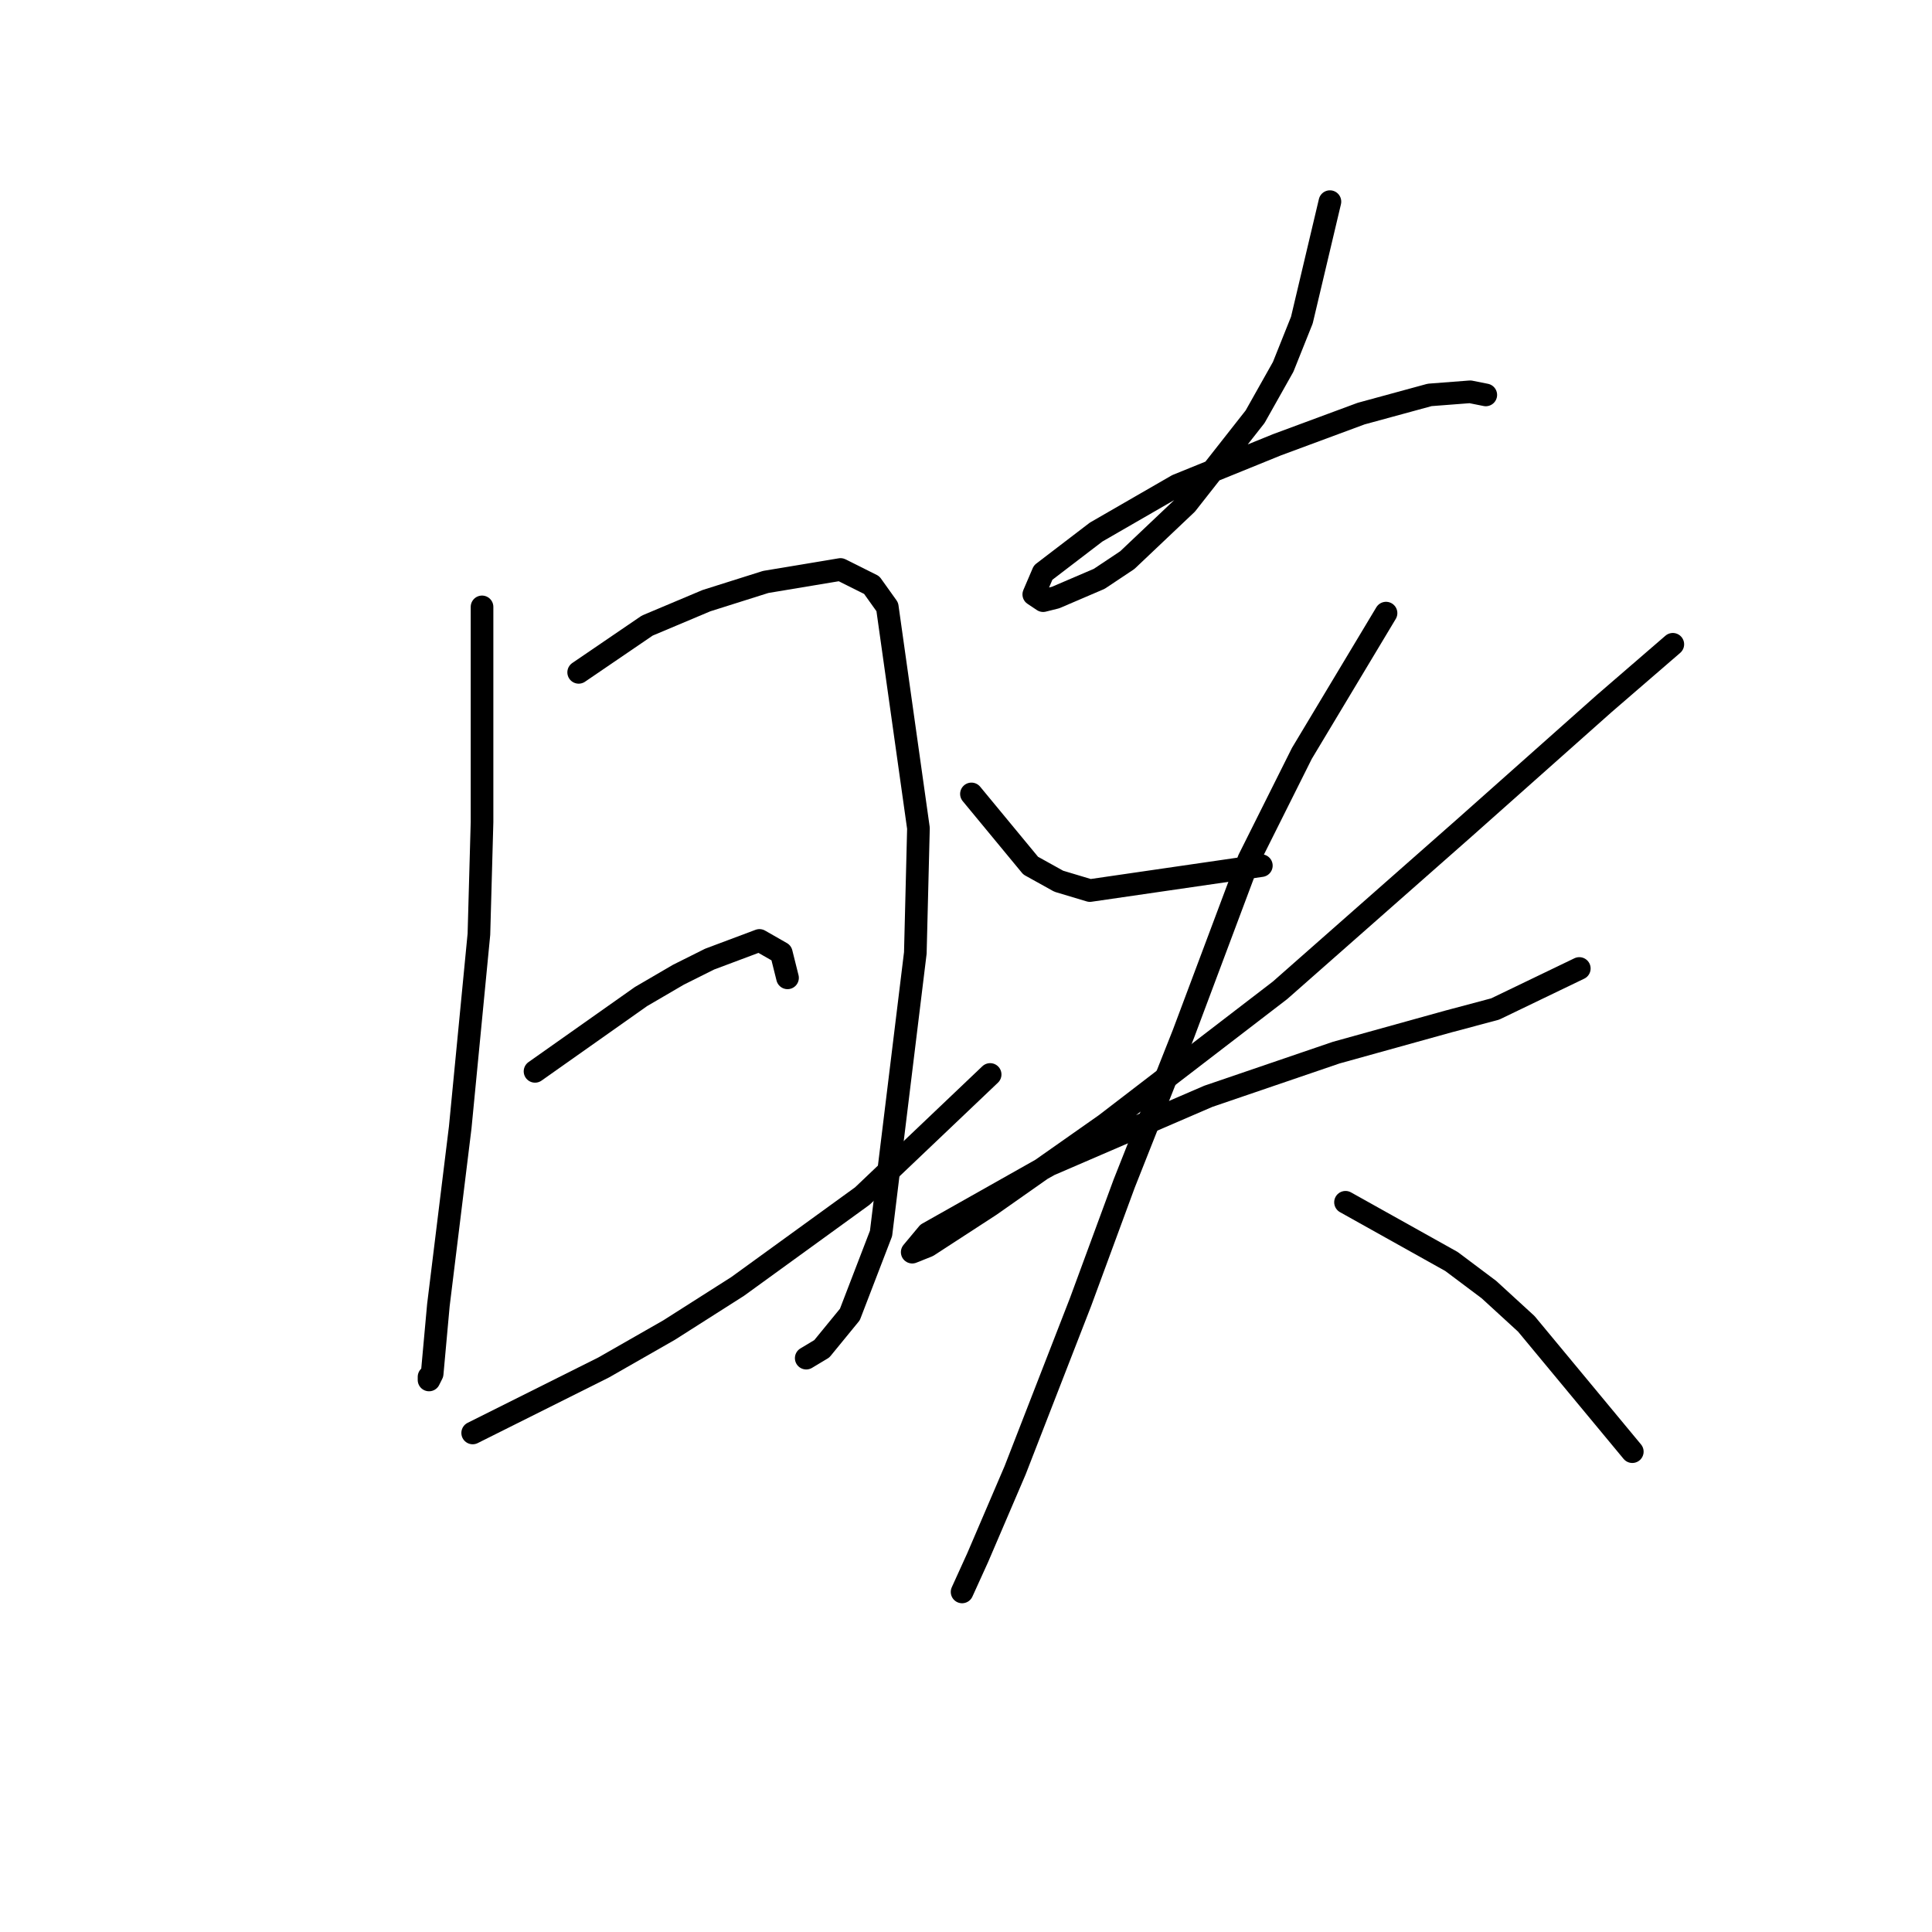 <?xml version="1.0" standalone="no"?>
    <svg width="256" height="256" xmlns="http://www.w3.org/2000/svg" version="1.1">
    <polyline stroke="black" stroke-width="3" stroke-linecap="round" fill="transparent" stroke-linejoin="round" points="63.872 80.416 63.872 95.698 63.872 108.916 63.459 123.786 60.981 149.395 58.089 172.939 57.676 177.482 57.263 182.026 56.85 182.852 56.85 182.439 56.85 182.439 " />
        <polyline stroke="black" stroke-width="3" stroke-linecap="round" fill="transparent" stroke-linejoin="round" points="76.677 89.09 85.764 82.894 93.612 79.589 101.46 77.111 111.373 75.459 115.503 77.524 117.569 80.416 121.699 109.742 121.286 126.264 116.742 163.439 112.612 174.178 108.894 178.721 106.829 179.961 106.829 179.961 " />
        <polyline stroke="black" stroke-width="3" stroke-linecap="round" fill="transparent" stroke-linejoin="round" points="70.894 141.96 84.938 132.047 89.894 129.155 94.025 127.09 100.633 124.612 103.525 126.264 104.351 129.569 104.351 129.569 " />
        <polyline stroke="black" stroke-width="3" stroke-linecap="round" fill="transparent" stroke-linejoin="round" points="62.633 189.874 79.981 181.2 88.655 176.243 97.742 170.46 114.264 158.482 131.199 142.373 131.199 142.373 " />
        <polyline stroke="black" stroke-width="3" stroke-linecap="round" fill="transparent" stroke-linejoin="round" points="176.222 26.719 172.504 42.415 170.026 48.611 166.308 55.219 157.221 66.785 149.373 74.22 145.656 76.698 139.873 79.176 138.221 79.589 136.982 78.763 138.221 75.872 145.243 70.502 155.982 64.307 169.2 58.937 180.352 54.806 189.439 52.328 194.809 51.915 196.874 52.328 196.874 52.328 " />
        <polyline stroke="black" stroke-width="3" stroke-linecap="round" fill="transparent" stroke-linejoin="round" points="128.721 105.199 136.569 114.699 140.286 116.764 144.417 118.003 167.135 114.699 167.135 114.699 " />
        <polyline stroke="black" stroke-width="3" stroke-linecap="round" fill="transparent" stroke-linejoin="round" points="221.657 85.372 212.57 93.22 193.983 109.742 169.613 131.221 146.482 148.982 131.199 159.721 122.938 165.091 120.873 165.917 122.938 163.439 139.047 154.352 160.113 145.264 177.048 139.482 191.918 135.351 198.113 133.699 209.266 128.329 209.266 128.329 " />
        <polyline stroke="black" stroke-width="3" stroke-linecap="round" fill="transparent" stroke-linejoin="round" points="183.657 81.242 172.504 99.829 165.482 113.873 156.808 137.003 148.96 156.83 143.178 172.526 134.504 194.83 129.547 206.396 127.482 210.939 127.482 210.939 " />
        <polyline stroke="black" stroke-width="3" stroke-linecap="round" fill="transparent" stroke-linejoin="round" points="178.287 159.308 192.331 167.156 197.287 170.874 202.244 175.417 216.288 192.352 216.288 192.352 " />
        </svg>